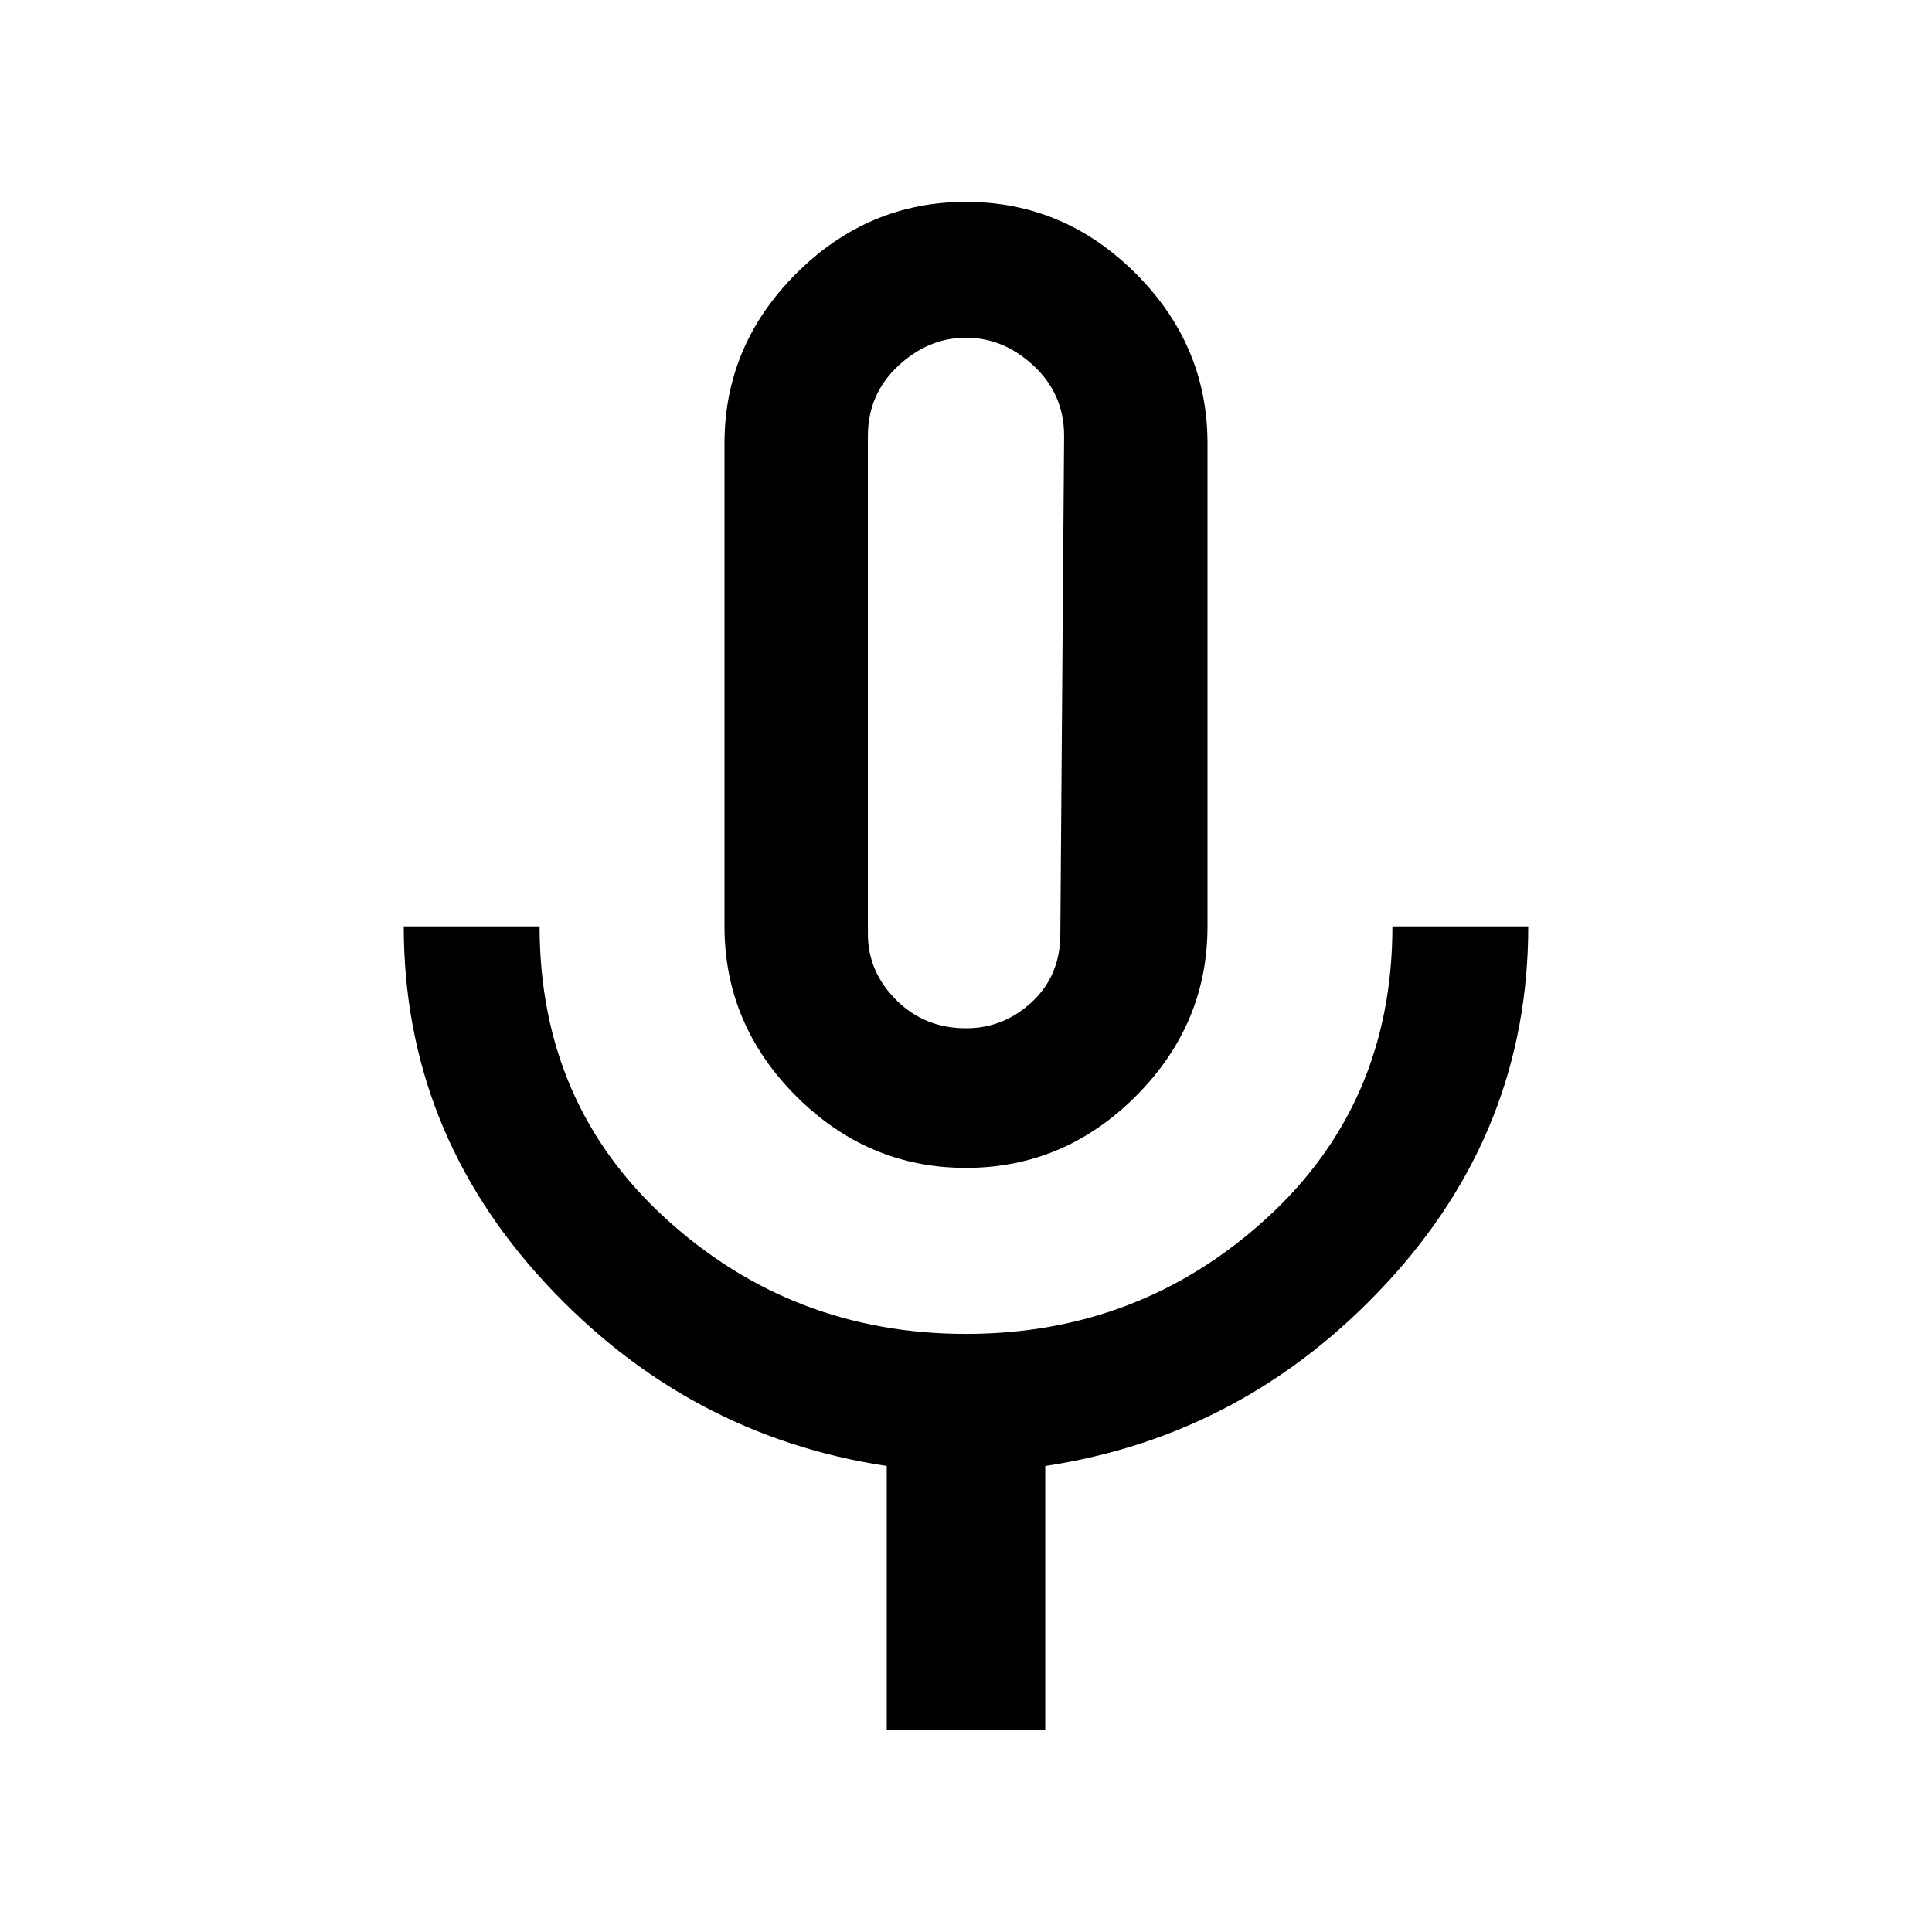 <svg xmlns="http://www.w3.org/2000/svg" viewBox="0 0 1024 1024"><path d="M738 491h72q0 108-75 189t-181 97v140h-84V777q-106-16-181-97t-75-189h72q0 94 67 155t159 61q92 0 159-61t67-155M460 231v264q0 20 15 35t37 15q20 0 35-14t15-36l2-264q0-22-16-37t-36-15q-20 0-36 15t-16 37m52 388q-52 0-90-38t-38-90V235q0-52 38-90t90-38q52 0 90 38t38 90v256q0 52-38 90t-90 38z"/></svg>